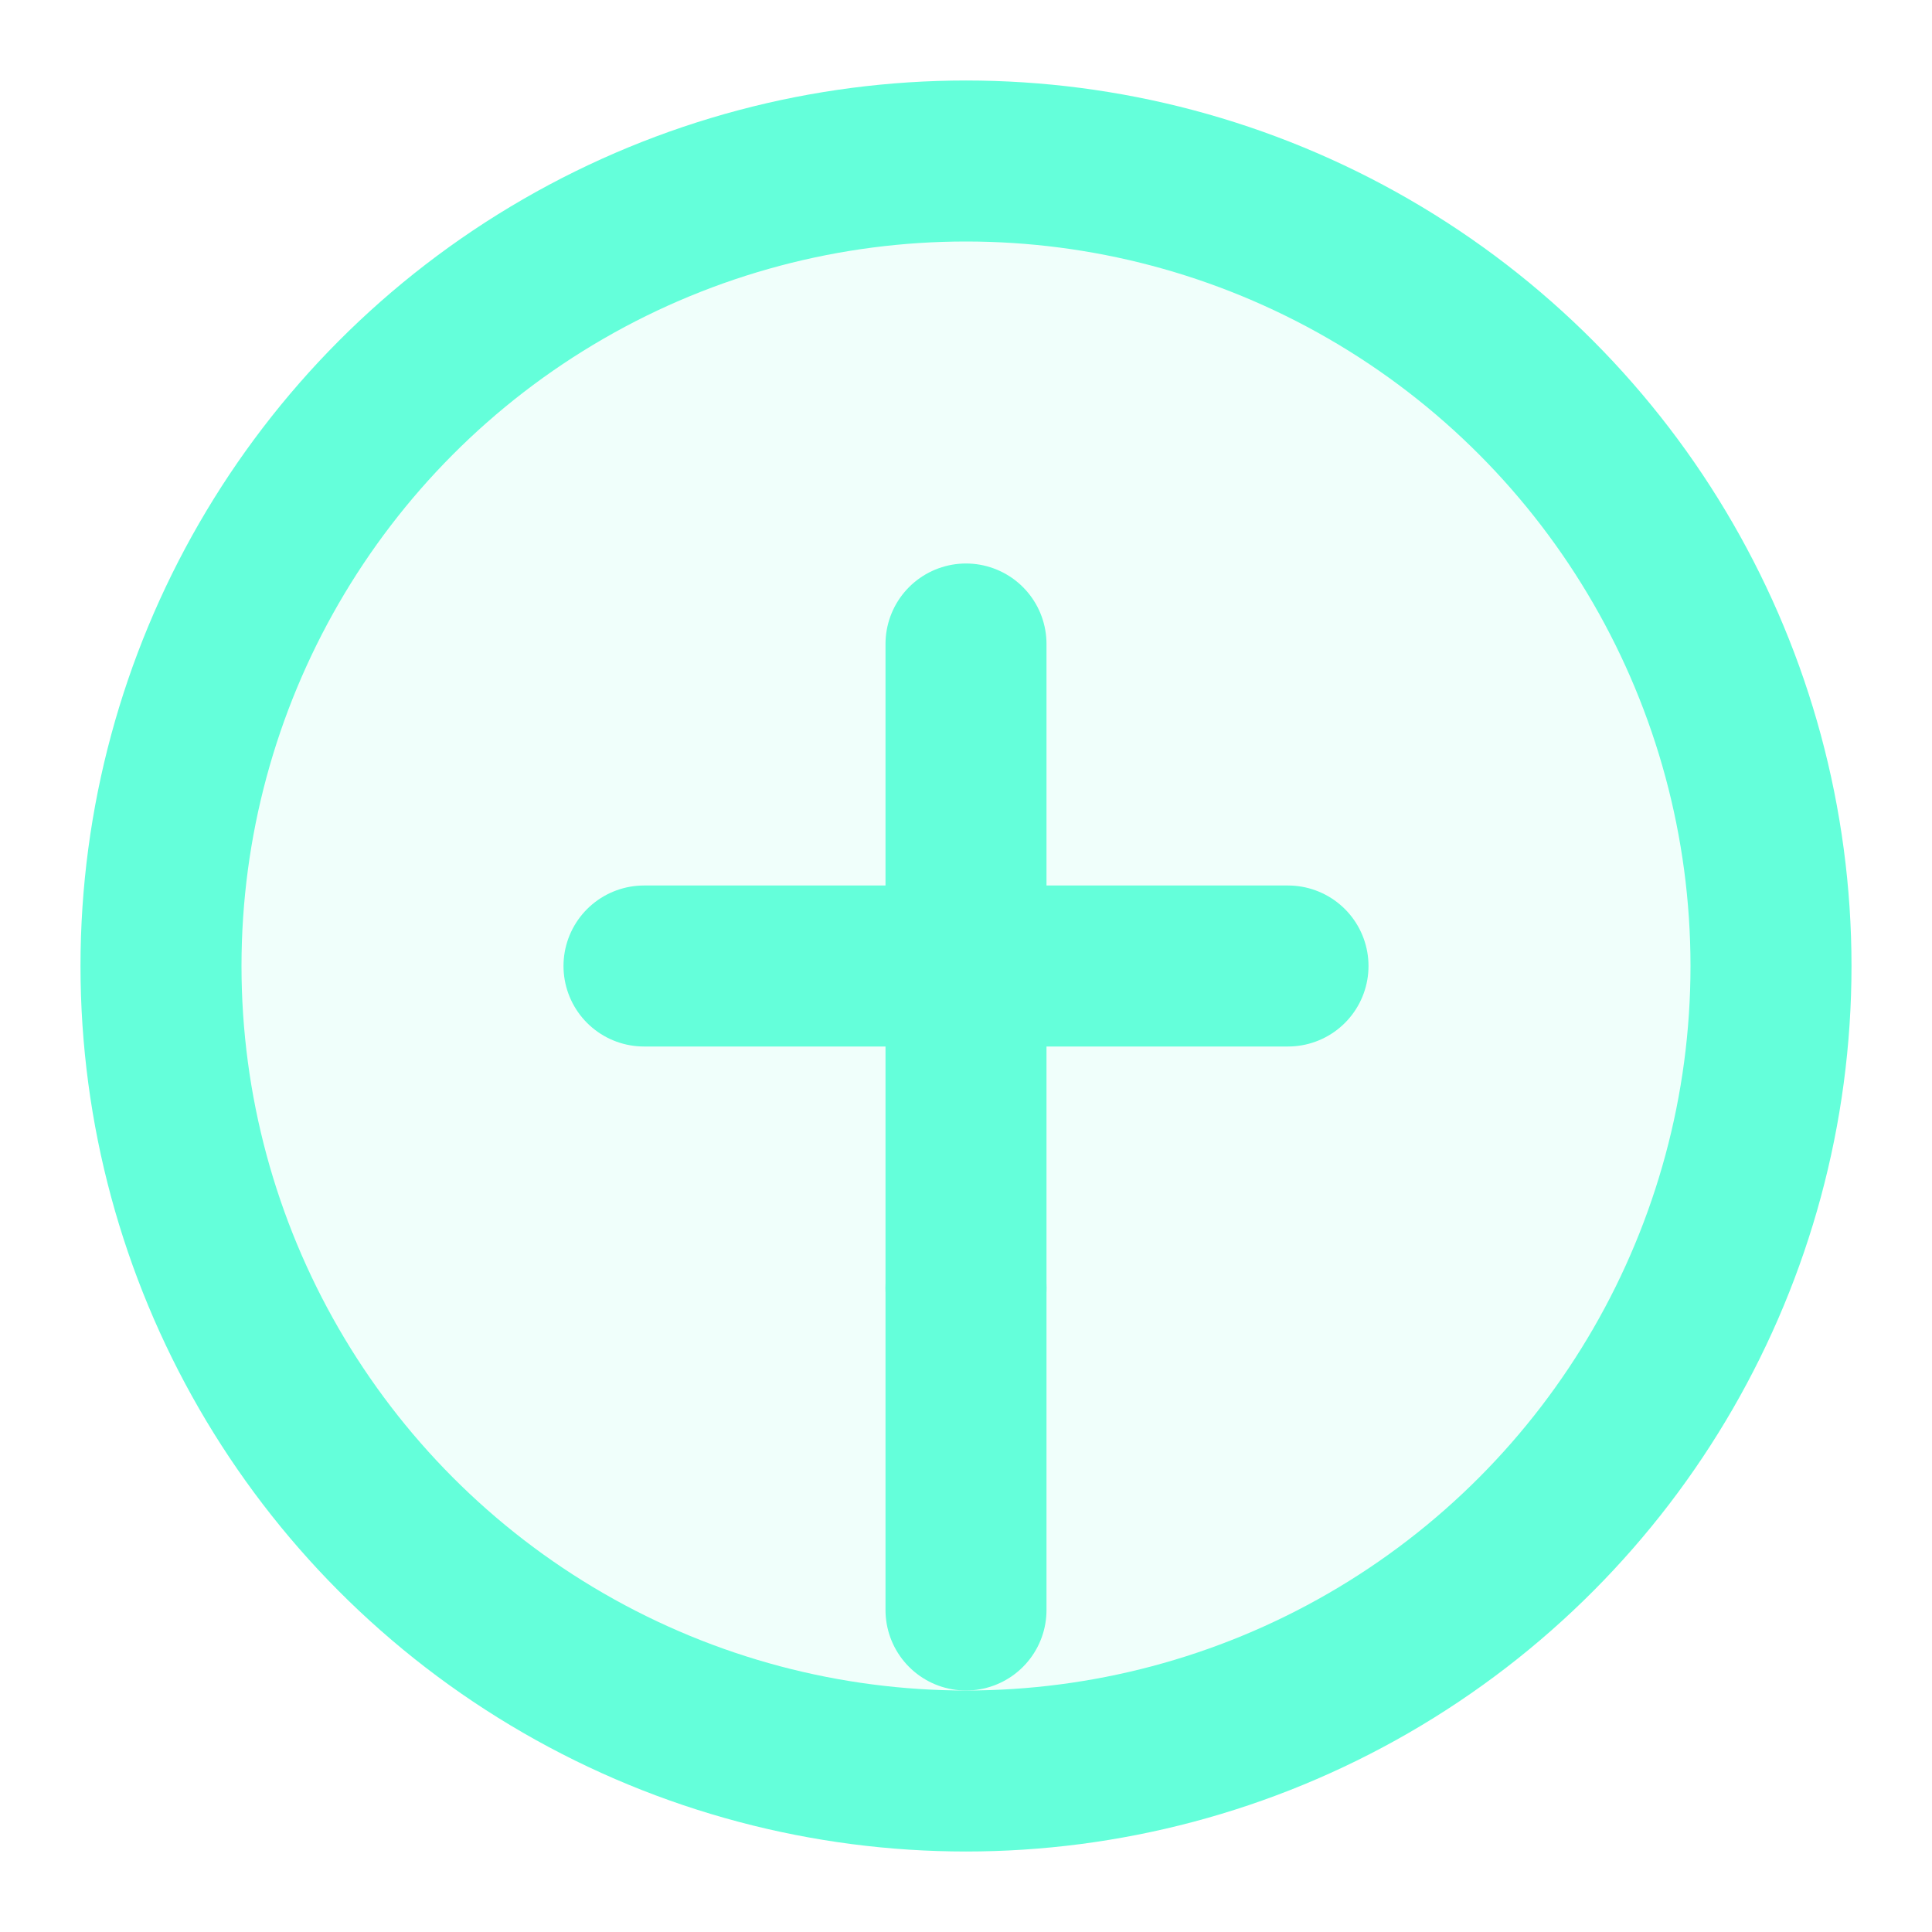 <svg xmlns="http://www.w3.org/2000/svg" viewBox="0 0 24 24" width="24" height="24" fill="none" stroke="currentColor" stroke-width="2" stroke-linecap="round" stroke-linejoin="round">
  <circle cx="12" cy="12" r="10" stroke="#64ffda" fill="rgba(100, 255, 218, 0.1)" />
  <line x1="12" y1="8" x2="12" y2="16" stroke="#64ffda" />
  <line x1="8" y1="12" x2="16" y2="12" stroke="#64ffda" />
  <path d="M 12 16 L 12 20" stroke="#64ffda" />
</svg>

